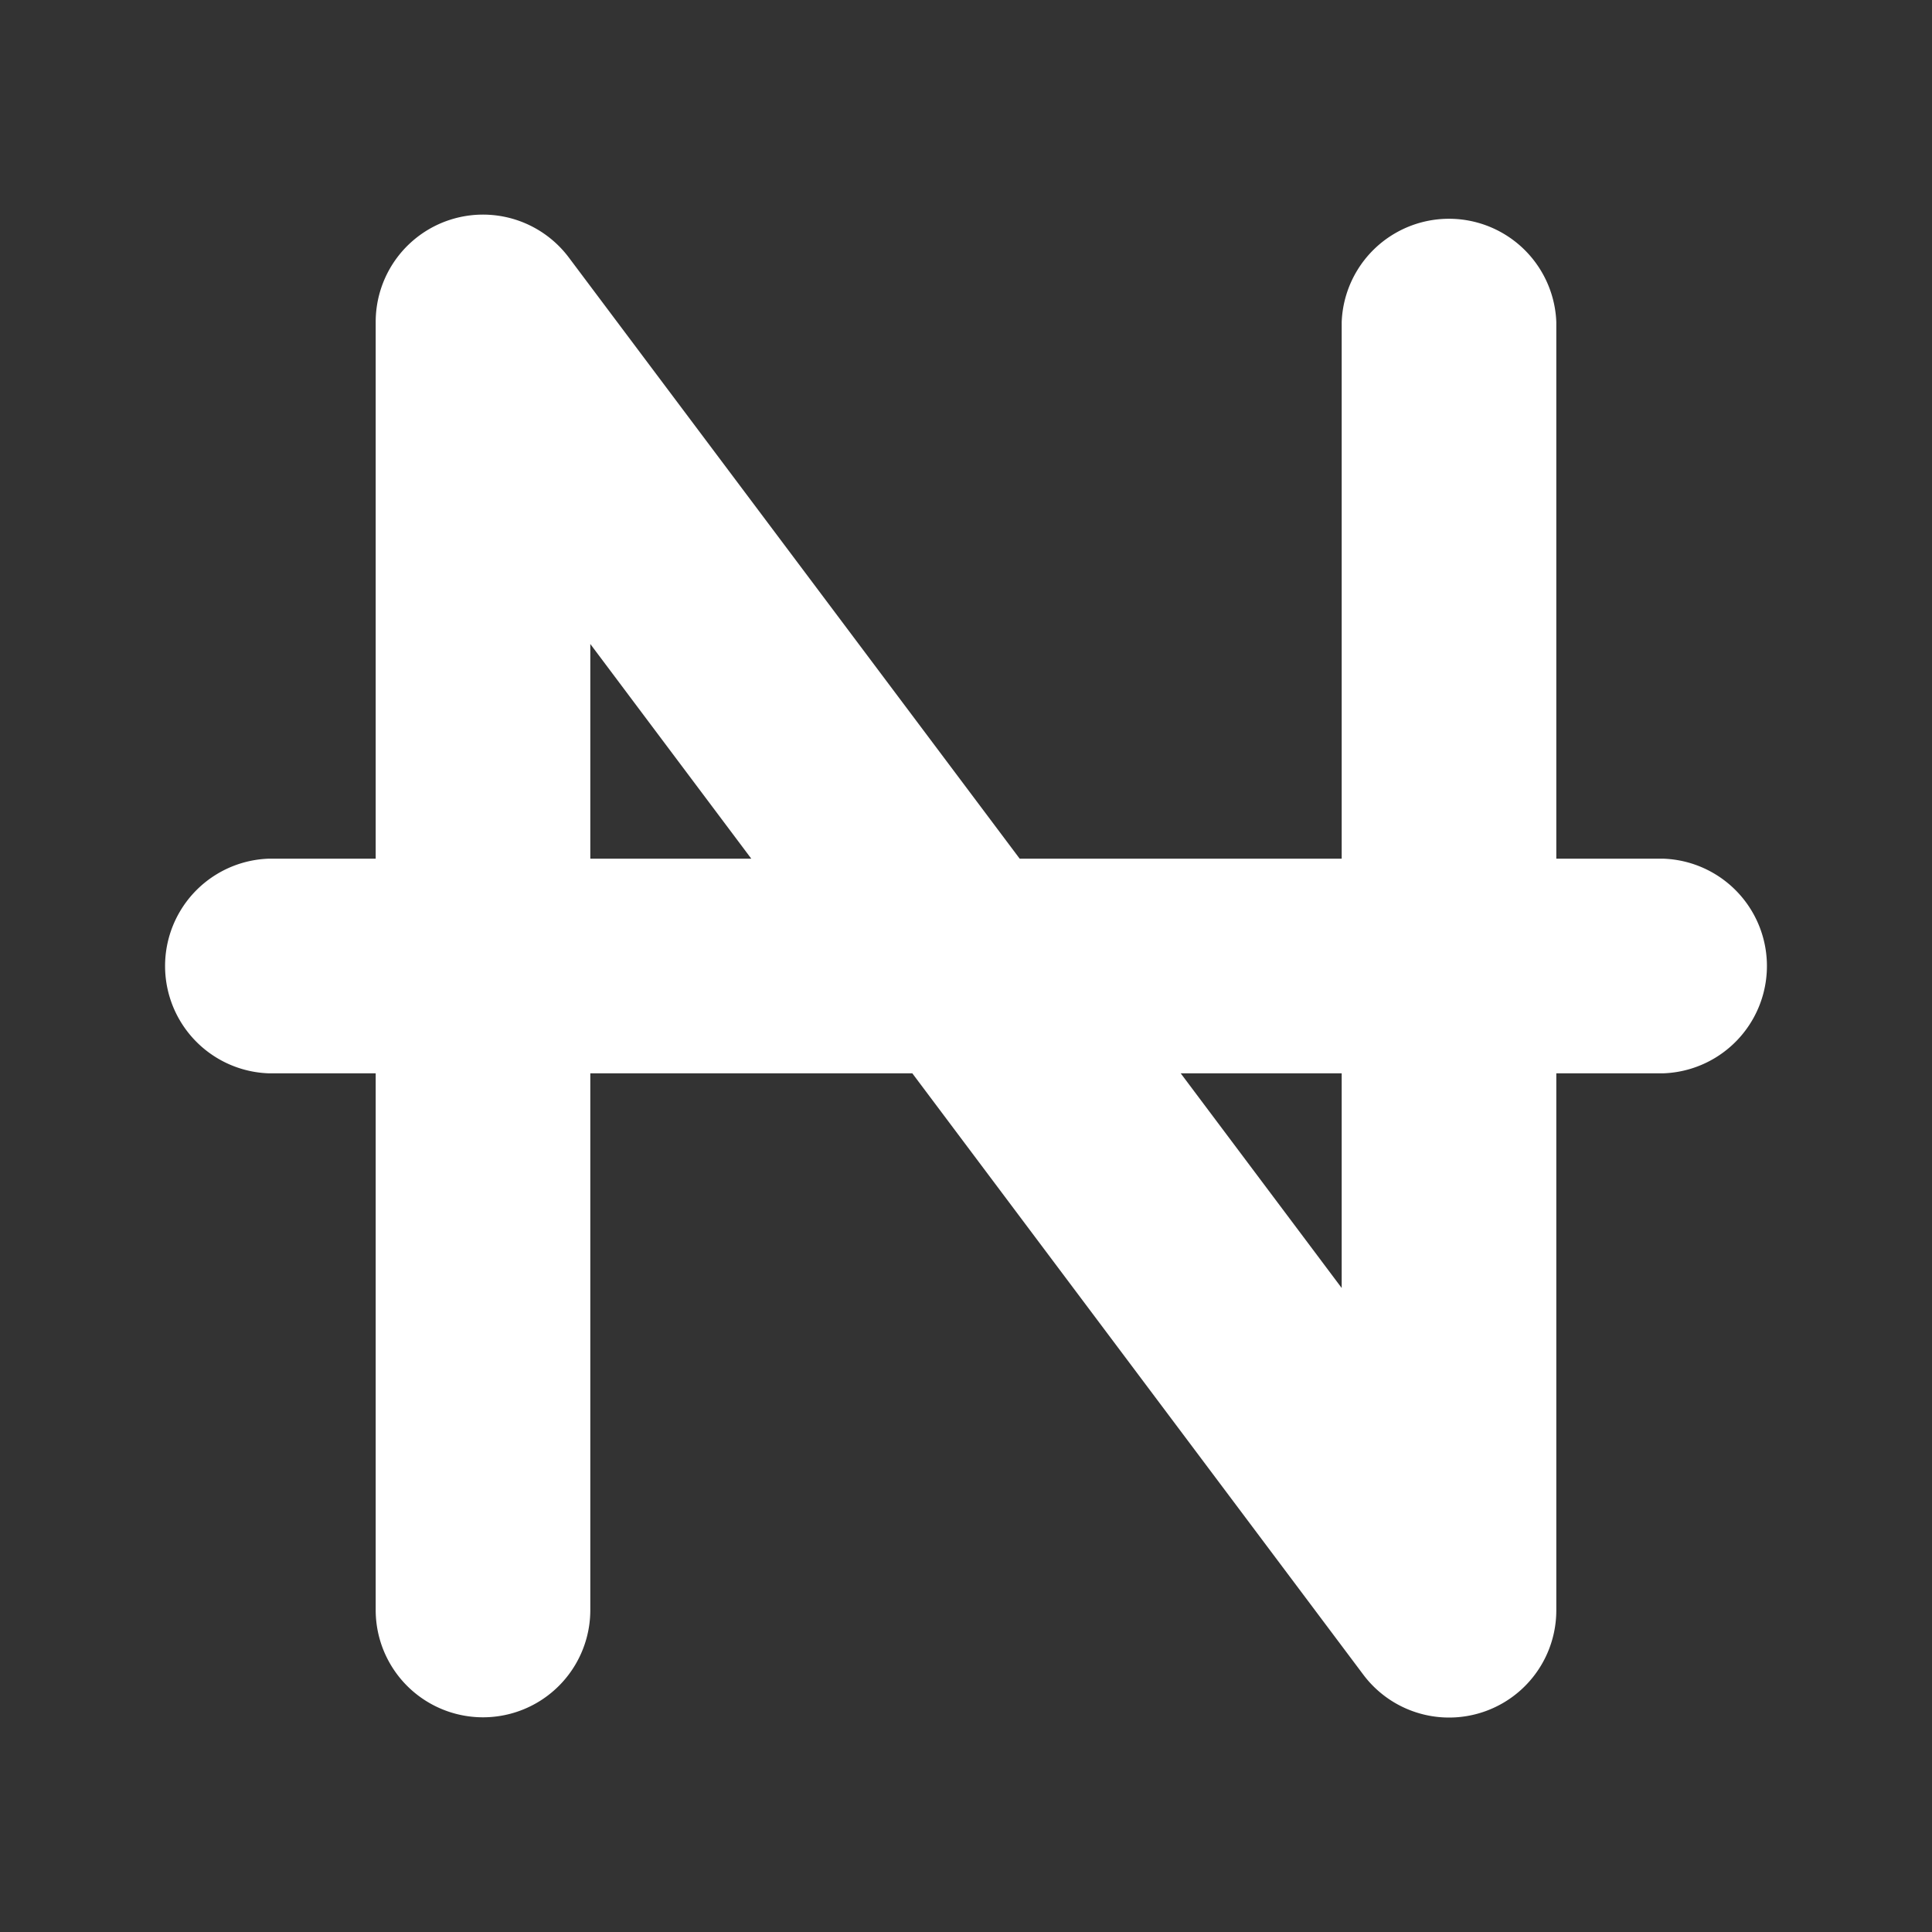 <svg xmlns="http://www.w3.org/2000/svg" width="24" height="24" fill="none" viewBox="0 0 24 24">
    <rect x="0" y="0" width="24" height="24" fill="#333333" stroke="none"/>
    <path fill="#fff" fill-rule="evenodd" d="M7.067 3.2a1.333 1.333 0 0 0-2.4.8v6.667H3.333a1.334 1.334 0 0 0 0 2.666h1.334V20a1.333 1.333 0 0 0 2.666 0v-6.667h4l5.6 7.467a1.332 1.332 0 0 0 2.4-.8v-6.667h1.334a1.334 1.334 0 0 0 0-2.666h-1.334V4a1.334 1.334 0 0 0-2.666 0v6.667h-4zm7.6 10.133 2 2.667v-2.667zm-5.334-2.666L7.333 8v2.667z" clip-rule="evenodd"/>
</svg>
